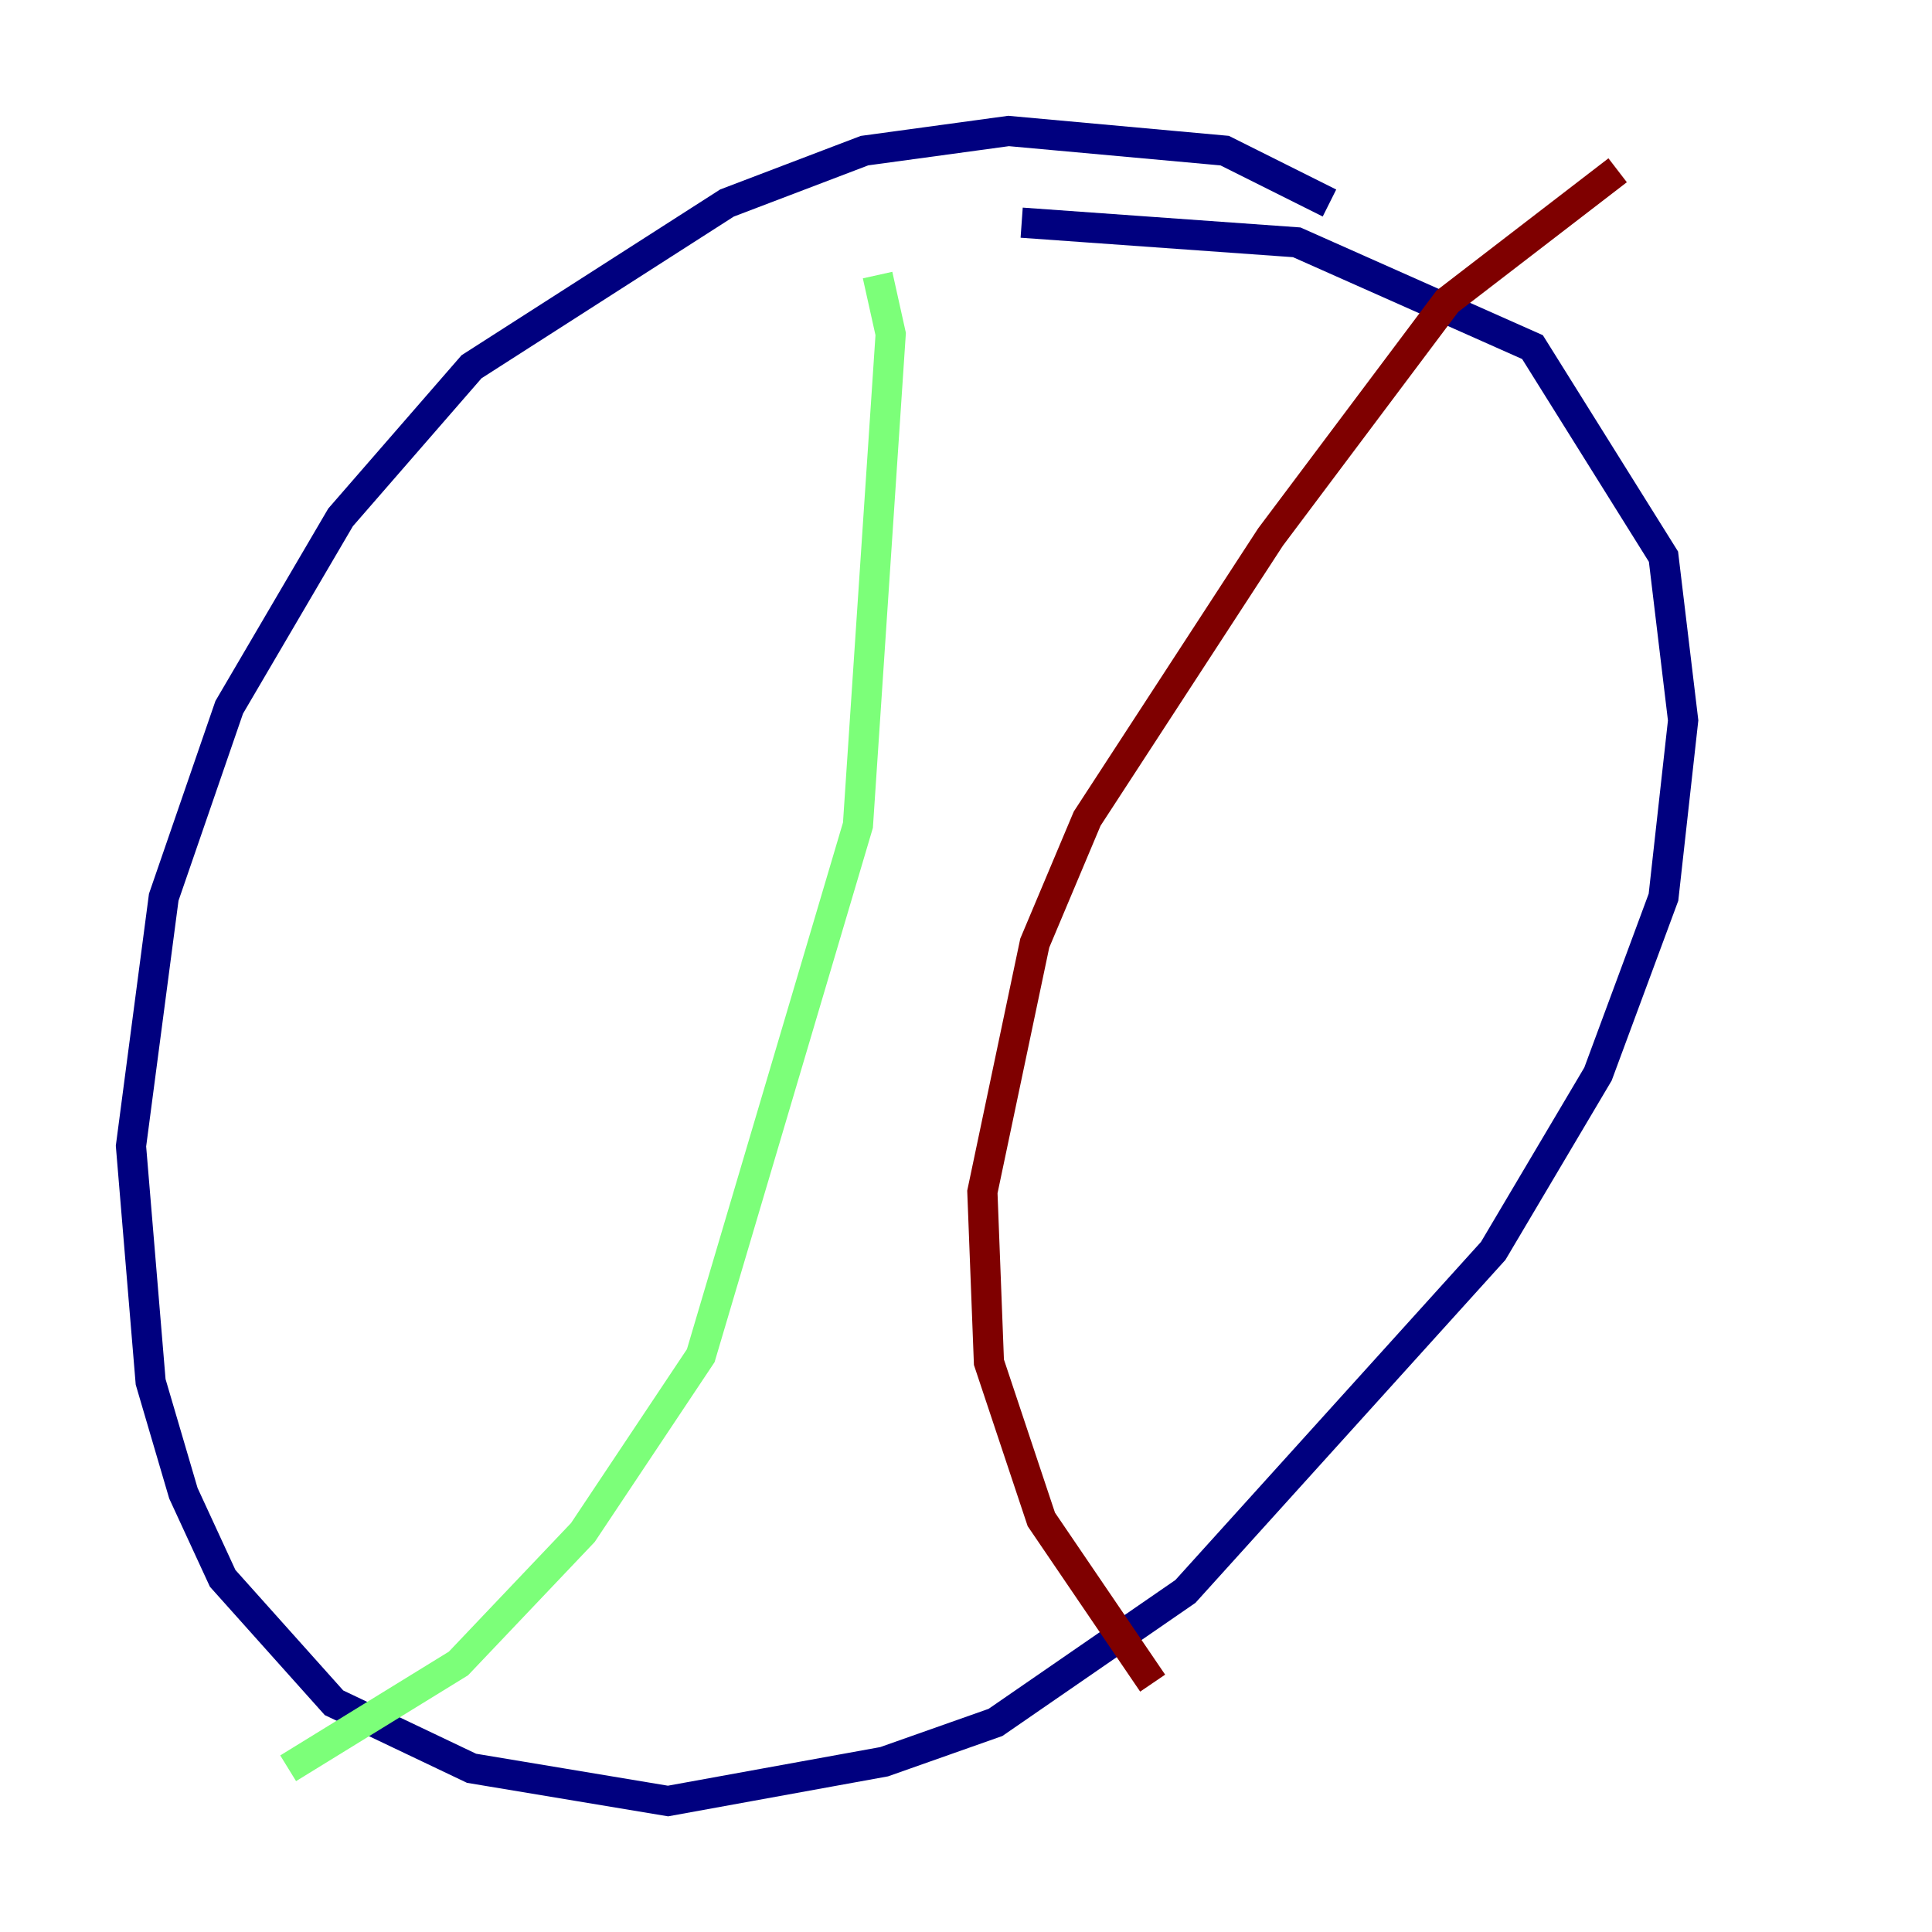 <?xml version="1.0" encoding="utf-8" ?>
<svg baseProfile="tiny" height="128" version="1.2" viewBox="0,0,128,128" width="128" xmlns="http://www.w3.org/2000/svg" xmlns:ev="http://www.w3.org/2001/xml-events" xmlns:xlink="http://www.w3.org/1999/xlink"><defs /><polyline fill="none" points="88.081,13.451 81.139,9.98 66.82,8.678 57.275,9.98 48.163,13.451 31.241,24.298 22.563,34.278 15.186,46.861 10.848,59.444 8.678,75.932 9.98,91.552 12.149,98.929 14.752,104.57 22.129,112.814 31.241,117.153 44.258,119.322 58.576,116.719 65.953,114.115 78.536,105.437 98.929,82.875 105.871,71.159 110.21,59.444 111.512,47.729 110.21,36.881 101.532,22.997 85.912,16.054 67.688,14.752" stroke="#00007f" stroke-width="2" /><polyline fill="none" points="58.142,18.224 59.01,22.129 56.841,54.671 46.427,89.817 38.617,101.532 30.373,110.21 19.091,117.153" stroke="#7cff79" stroke-width="2" /><polyline fill="none" points="107.173,11.281 95.891,19.959 84.176,35.58 72.027,54.237 68.556,62.481 65.085,78.969 65.519,90.251 68.99,100.664 76.366,111.512" stroke="#7f0000" stroke-width="2" /></svg>